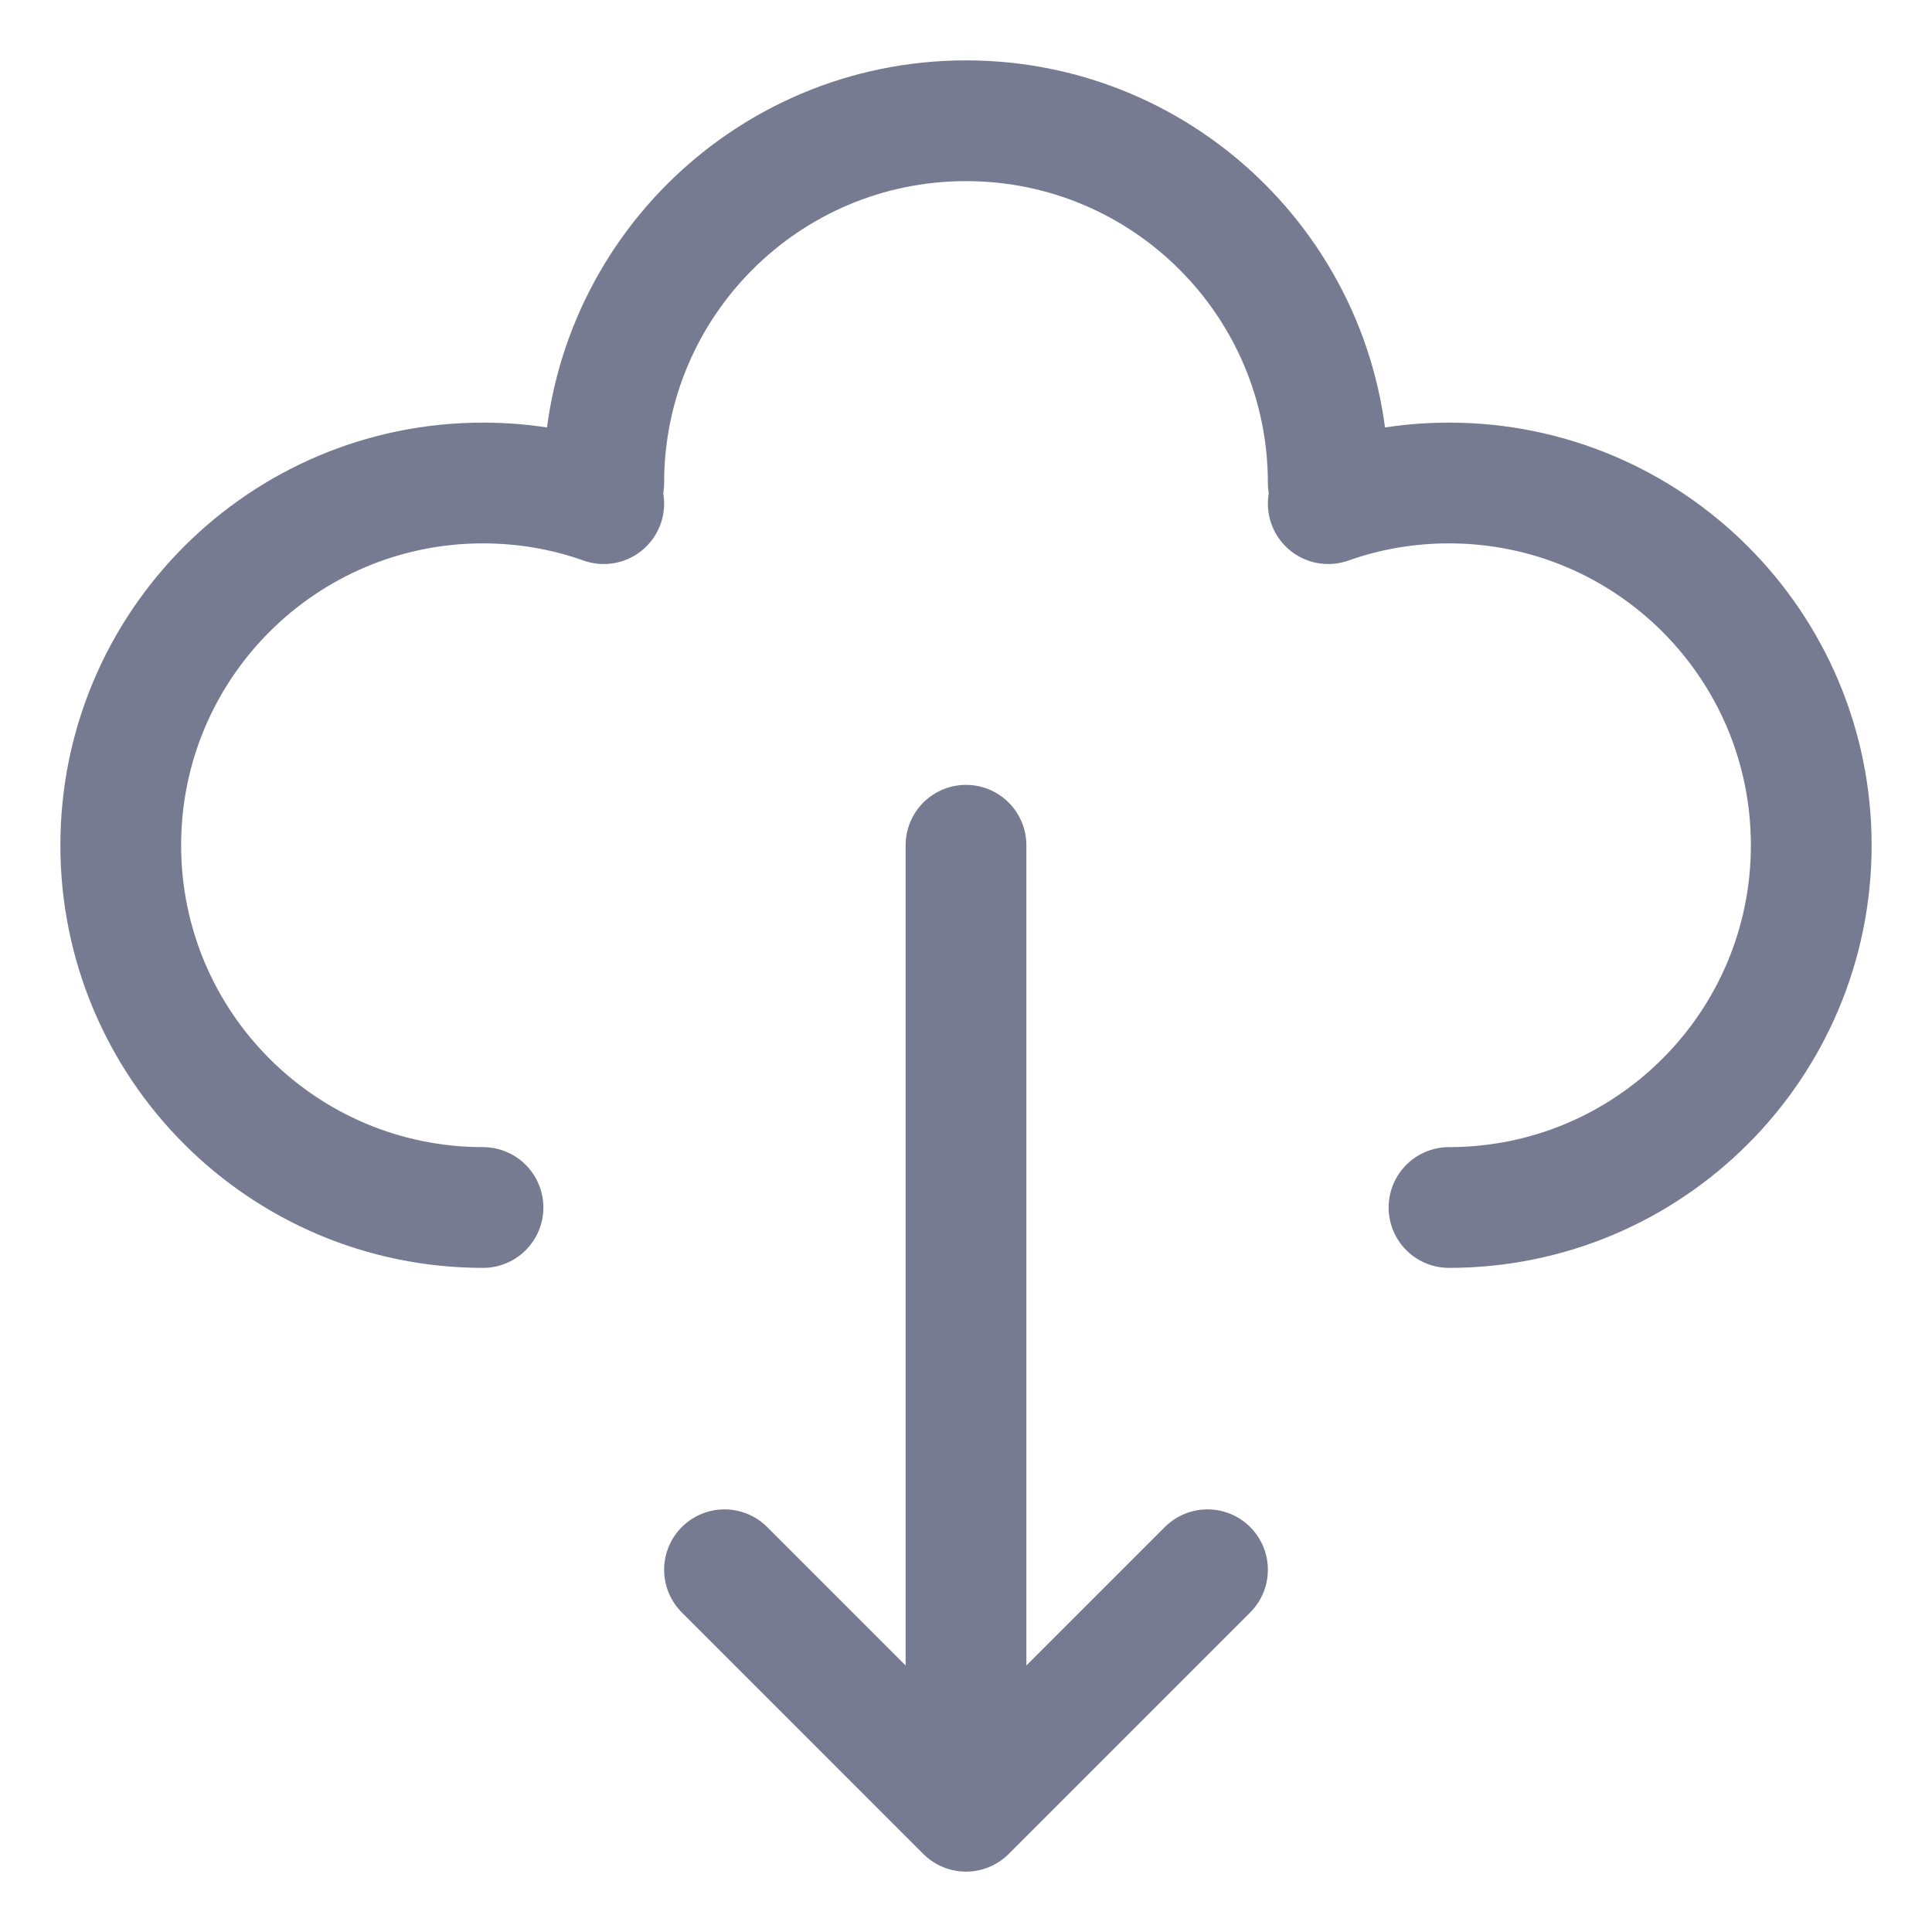 <svg width="16" height="16" viewBox="0 0 16 16" fill="none" xmlns="http://www.w3.org/2000/svg">
<path d="M8 7V15M8 15L10 13M8 15L6 13" stroke="#777B92" stroke-linecap="round" stroke-linejoin="round"/>
<path d="M11 4C11 2.343 9.657 1 8 1C6.343 1 5 2.343 5 4" stroke="#777B92" stroke-linecap="round" stroke-linejoin="round"/>
<path d="M4 10C2.343 10 1 8.657 1 7C1 5.343 2.343 4 4 4C4.351 4 4.687 4.06 5 4.171" stroke="#777B92" stroke-linecap="round" stroke-linejoin="round"/>
<path d="M12 10C13.657 10 15 8.657 15 7C15 5.343 13.657 4 12 4C11.649 4 11.313 4.06 11 4.171" stroke="#777B92" stroke-linecap="round" stroke-linejoin="round"/>
</svg>
